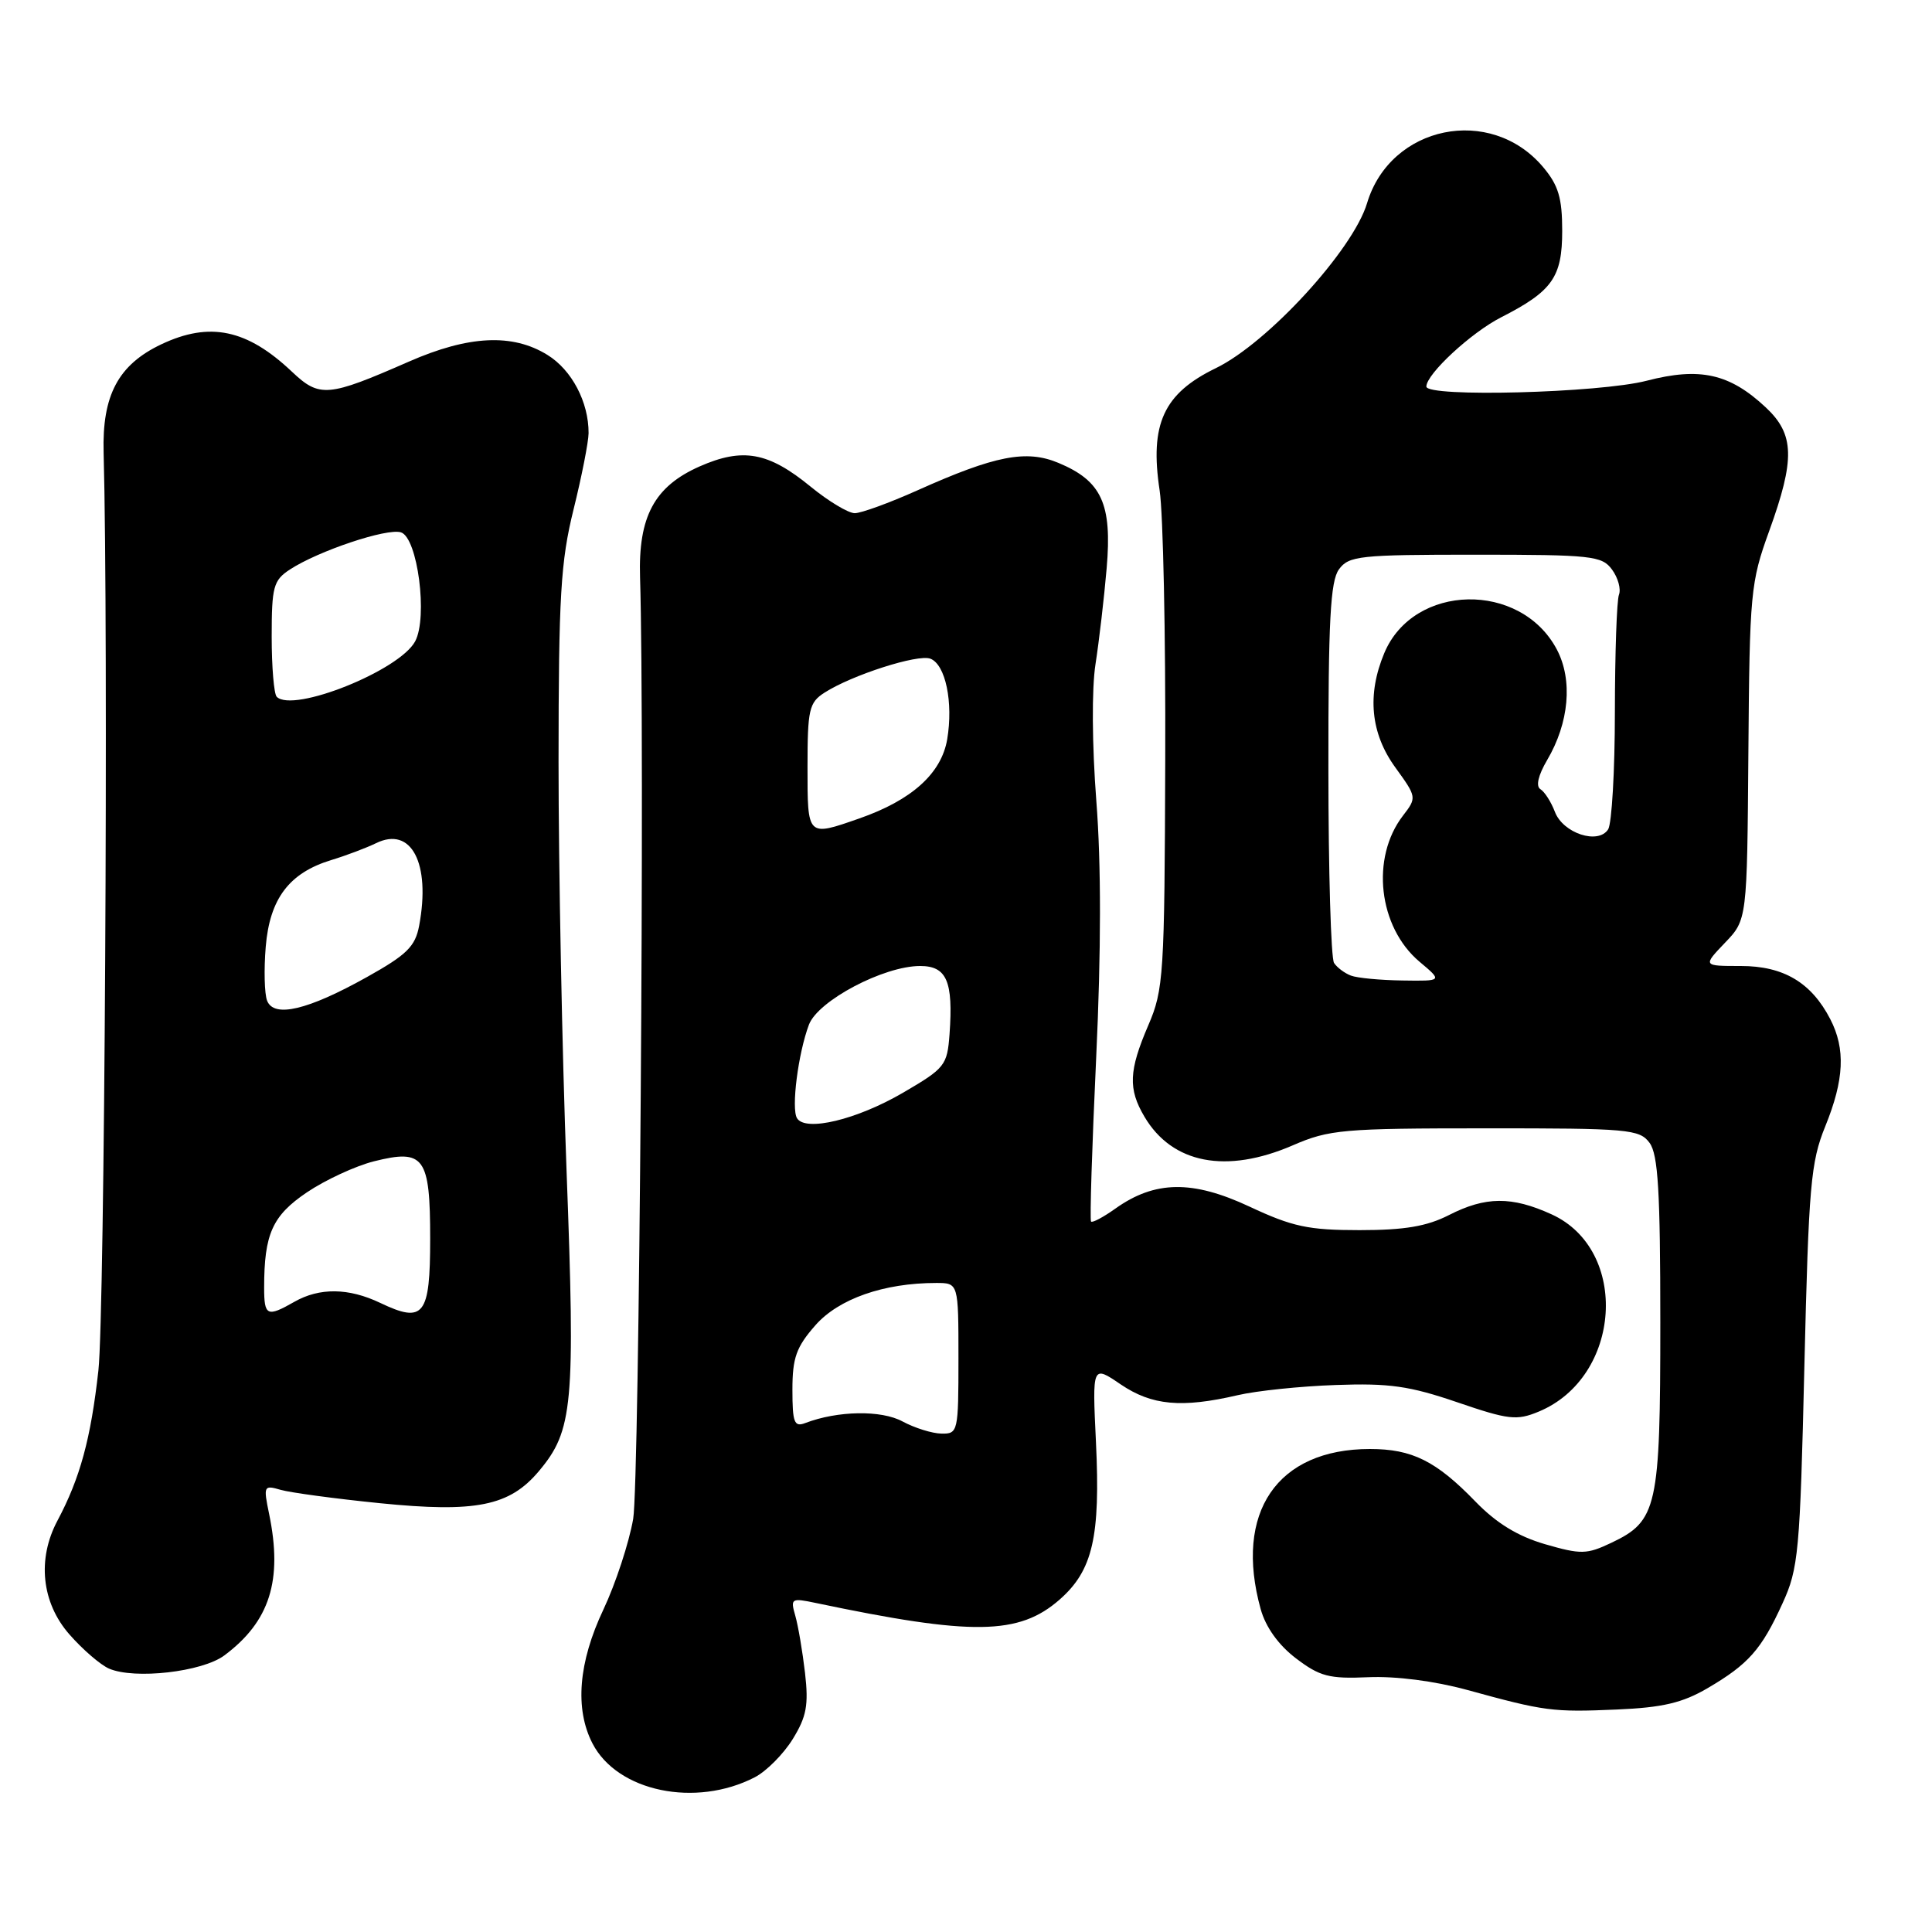 <?xml version="1.0" encoding="UTF-8" standalone="no"?>
<!DOCTYPE svg PUBLIC "-//W3C//DTD SVG 1.1//EN" "http://www.w3.org/Graphics/SVG/1.1/DTD/svg11.dtd" >
<svg xmlns="http://www.w3.org/2000/svg" xmlns:xlink="http://www.w3.org/1999/xlink" version="1.1" viewBox="0 0 256 256">
 <g >
 <path fill="currentColor"
d=" M 100.01 235.50 C 101.55 234.70 103.81 232.43 105.04 230.44 C 106.87 227.47 107.16 225.94 106.67 221.67 C 106.34 218.83 105.76 215.42 105.38 214.09 C 104.72 211.80 104.85 211.72 108.09 212.40 C 128.85 216.76 135.02 216.68 140.42 211.94 C 144.80 208.09 145.82 203.63 145.22 191.09 C 144.73 180.87 144.73 180.87 148.50 183.44 C 152.62 186.23 156.56 186.60 164.00 184.87 C 166.47 184.29 172.32 183.68 177.00 183.52 C 184.06 183.26 186.78 183.65 193.07 185.80 C 199.88 188.13 200.96 188.26 203.88 187.05 C 214.88 182.49 215.97 165.62 205.58 160.90 C 200.31 158.50 196.84 158.53 192.00 161.00 C 189.06 162.50 186.11 163.00 180.15 163.00 C 173.37 163.00 171.26 162.55 165.56 159.88 C 158.01 156.35 153.03 156.42 147.80 160.14 C 146.20 161.28 144.74 162.06 144.57 161.86 C 144.39 161.66 144.70 151.89 145.25 140.14 C 145.91 126.05 145.92 114.49 145.27 106.14 C 144.70 98.70 144.65 91.24 145.16 88.00 C 145.63 84.97 146.30 79.25 146.64 75.27 C 147.37 66.76 145.98 63.73 140.26 61.34 C 135.99 59.55 131.85 60.36 121.55 64.98 C 117.84 66.64 114.11 68.00 113.26 68.00 C 112.41 68.00 109.78 66.42 107.42 64.49 C 101.81 59.89 98.43 59.28 92.69 61.81 C 86.71 64.46 84.56 68.45 84.81 76.50 C 85.45 97.28 84.72 196.46 83.90 201.26 C 83.35 204.42 81.58 209.82 79.96 213.26 C 76.64 220.27 76.14 226.43 78.51 231.02 C 81.81 237.40 92.16 239.55 100.01 235.50 Z  M 226.25 223.70 C 231.68 220.52 233.40 218.58 236.19 212.46 C 238.31 207.84 238.51 205.70 239.09 181.00 C 239.66 157.10 239.93 153.98 241.86 149.24 C 244.37 143.06 244.56 138.99 242.52 135.04 C 240.01 130.19 236.33 128.00 230.68 128.00 C 225.63 128.00 225.63 128.00 228.56 124.93 C 231.50 121.87 231.50 121.87 231.67 99.68 C 231.83 78.56 231.96 77.16 234.42 70.38 C 237.88 60.83 237.79 57.54 233.96 53.97 C 229.18 49.50 225.25 48.62 218.19 50.45 C 211.95 52.07 189.00 52.67 189.00 51.22 C 189.00 49.57 194.92 44.08 198.90 42.05 C 205.70 38.58 207.00 36.74 207.00 30.58 C 207.00 26.23 206.50 24.55 204.47 22.14 C 197.51 13.88 184.23 16.60 181.14 26.93 C 179.28 33.12 167.99 45.44 161.11 48.78 C 154.18 52.14 152.32 56.18 153.66 65.00 C 154.12 68.03 154.46 84.08 154.40 100.68 C 154.31 129.24 154.19 131.14 152.15 135.87 C 149.57 141.87 149.47 144.29 151.64 147.96 C 155.32 154.20 162.48 155.58 171.31 151.76 C 176.12 149.67 177.97 149.51 196.83 149.51 C 215.79 149.50 217.25 149.63 218.58 151.44 C 219.71 152.98 220.00 157.91 220.00 175.24 C 220.00 199.75 219.60 201.54 213.51 204.43 C 210.24 205.98 209.49 205.99 204.71 204.61 C 201.09 203.55 198.27 201.82 195.50 198.96 C 190.29 193.58 187.11 192.00 181.52 192.00 C 169.22 192.00 163.49 200.41 167.05 213.23 C 167.71 215.60 169.40 217.97 171.71 219.73 C 174.88 222.14 176.11 222.47 181.31 222.24 C 184.92 222.08 190.08 222.74 194.39 223.92 C 204.69 226.75 205.71 226.89 214.25 226.52 C 220.30 226.26 222.93 225.64 226.25 223.70 Z  M 29.73 219.35 C 35.75 214.86 37.48 209.41 35.66 200.61 C 34.89 196.88 34.95 196.76 37.18 197.41 C 38.46 197.78 44.37 198.58 50.33 199.18 C 63.05 200.46 67.51 199.57 71.40 194.94 C 75.93 189.55 76.24 186.24 75.07 155.09 C 74.48 139.32 74.01 114.96 74.01 100.96 C 74.02 78.99 74.29 74.40 76.00 67.50 C 77.09 63.10 77.98 58.55 77.99 57.40 C 78.01 53.29 75.77 49.02 72.54 47.03 C 67.91 44.16 62.10 44.44 54.17 47.92 C 43.44 52.62 42.35 52.72 38.68 49.25 C 32.73 43.62 27.78 42.59 21.38 45.62 C 15.67 48.33 13.52 52.37 13.73 59.97 C 14.38 83.74 13.87 174.10 13.04 181.58 C 12.03 190.67 10.61 195.86 7.61 201.50 C 4.90 206.59 5.51 212.37 9.20 216.57 C 10.95 218.57 13.32 220.61 14.45 221.10 C 17.84 222.56 26.80 221.54 29.73 219.35 Z  M 119.59 188.35 C 116.77 186.82 110.99 186.92 106.70 188.56 C 105.24 189.12 105.00 188.51 105.00 184.14 C 105.00 179.92 105.51 178.49 108.04 175.61 C 111.12 172.10 117.11 170.00 124.05 170.00 C 127.00 170.00 127.00 170.00 127.00 180.00 C 127.00 189.72 126.94 190.00 124.75 189.96 C 123.51 189.94 121.19 189.21 119.59 188.35 Z  M 105.61 148.17 C 104.82 146.90 105.76 139.56 107.19 135.77 C 108.40 132.59 117.09 128.00 121.92 128.00 C 125.45 128.00 126.32 130.02 125.82 137.02 C 125.51 141.18 125.23 141.54 119.64 144.80 C 113.53 148.36 106.73 150.00 105.61 148.17 Z  M 107.00 101.62 C 107.00 94.01 107.21 93.09 109.25 91.78 C 112.88 89.45 121.63 86.64 123.28 87.28 C 125.29 88.05 126.33 93.06 125.51 97.96 C 124.74 102.49 120.81 106.03 113.86 108.45 C 106.93 110.87 107.00 110.94 107.00 101.62 Z  M 179.00 129.27 C 178.18 128.96 177.17 128.21 176.77 127.60 C 176.36 127.00 176.02 115.45 176.02 101.94 C 176.00 82.29 176.28 76.99 177.42 75.44 C 178.73 73.65 180.16 73.50 195.50 73.50 C 210.93 73.50 212.27 73.65 213.60 75.47 C 214.40 76.56 214.81 78.05 214.52 78.80 C 214.23 79.55 213.99 86.54 213.98 94.33 C 213.98 102.12 213.57 109.12 213.09 109.89 C 211.78 111.95 207.11 110.42 206.03 107.57 C 205.53 106.26 204.67 104.91 204.11 104.57 C 203.48 104.18 203.82 102.73 205.00 100.72 C 207.92 95.77 208.42 90.12 206.30 86.08 C 201.51 76.98 187.29 77.27 183.42 86.55 C 181.12 92.05 181.61 97.17 184.88 101.68 C 187.73 105.62 187.75 105.68 185.90 108.08 C 181.60 113.67 182.64 122.84 188.09 127.43 C 191.15 130.00 191.15 130.00 185.83 129.92 C 182.90 129.88 179.82 129.59 179.00 129.27 Z  M 35.00 170.62 C 35.00 163.51 36.09 161.08 40.67 157.99 C 43.10 156.35 47.10 154.50 49.55 153.88 C 56.21 152.21 57.00 153.29 57.00 164.15 C 57.00 174.33 56.16 175.40 50.38 172.64 C 46.19 170.64 42.33 170.60 39.00 172.50 C 35.39 174.56 35.00 174.38 35.00 170.62 Z  M 35.39 132.59 C 35.04 131.67 34.96 128.47 35.21 125.46 C 35.74 119.07 38.32 115.66 43.90 113.96 C 45.88 113.36 48.54 112.35 49.82 111.73 C 54.50 109.43 57.09 114.38 55.54 122.66 C 55.02 125.42 53.91 126.51 48.63 129.46 C 40.78 133.85 36.29 134.91 35.39 132.59 Z  M 36.67 92.33 C 36.30 91.97 36.00 88.38 36.00 84.36 C 36.00 77.74 36.23 76.90 38.40 75.47 C 42.17 73.00 51.28 69.95 53.13 70.54 C 55.34 71.24 56.71 81.80 55.01 84.98 C 52.94 88.85 38.84 94.50 36.67 92.33 Z "/>
</g>
</svg>